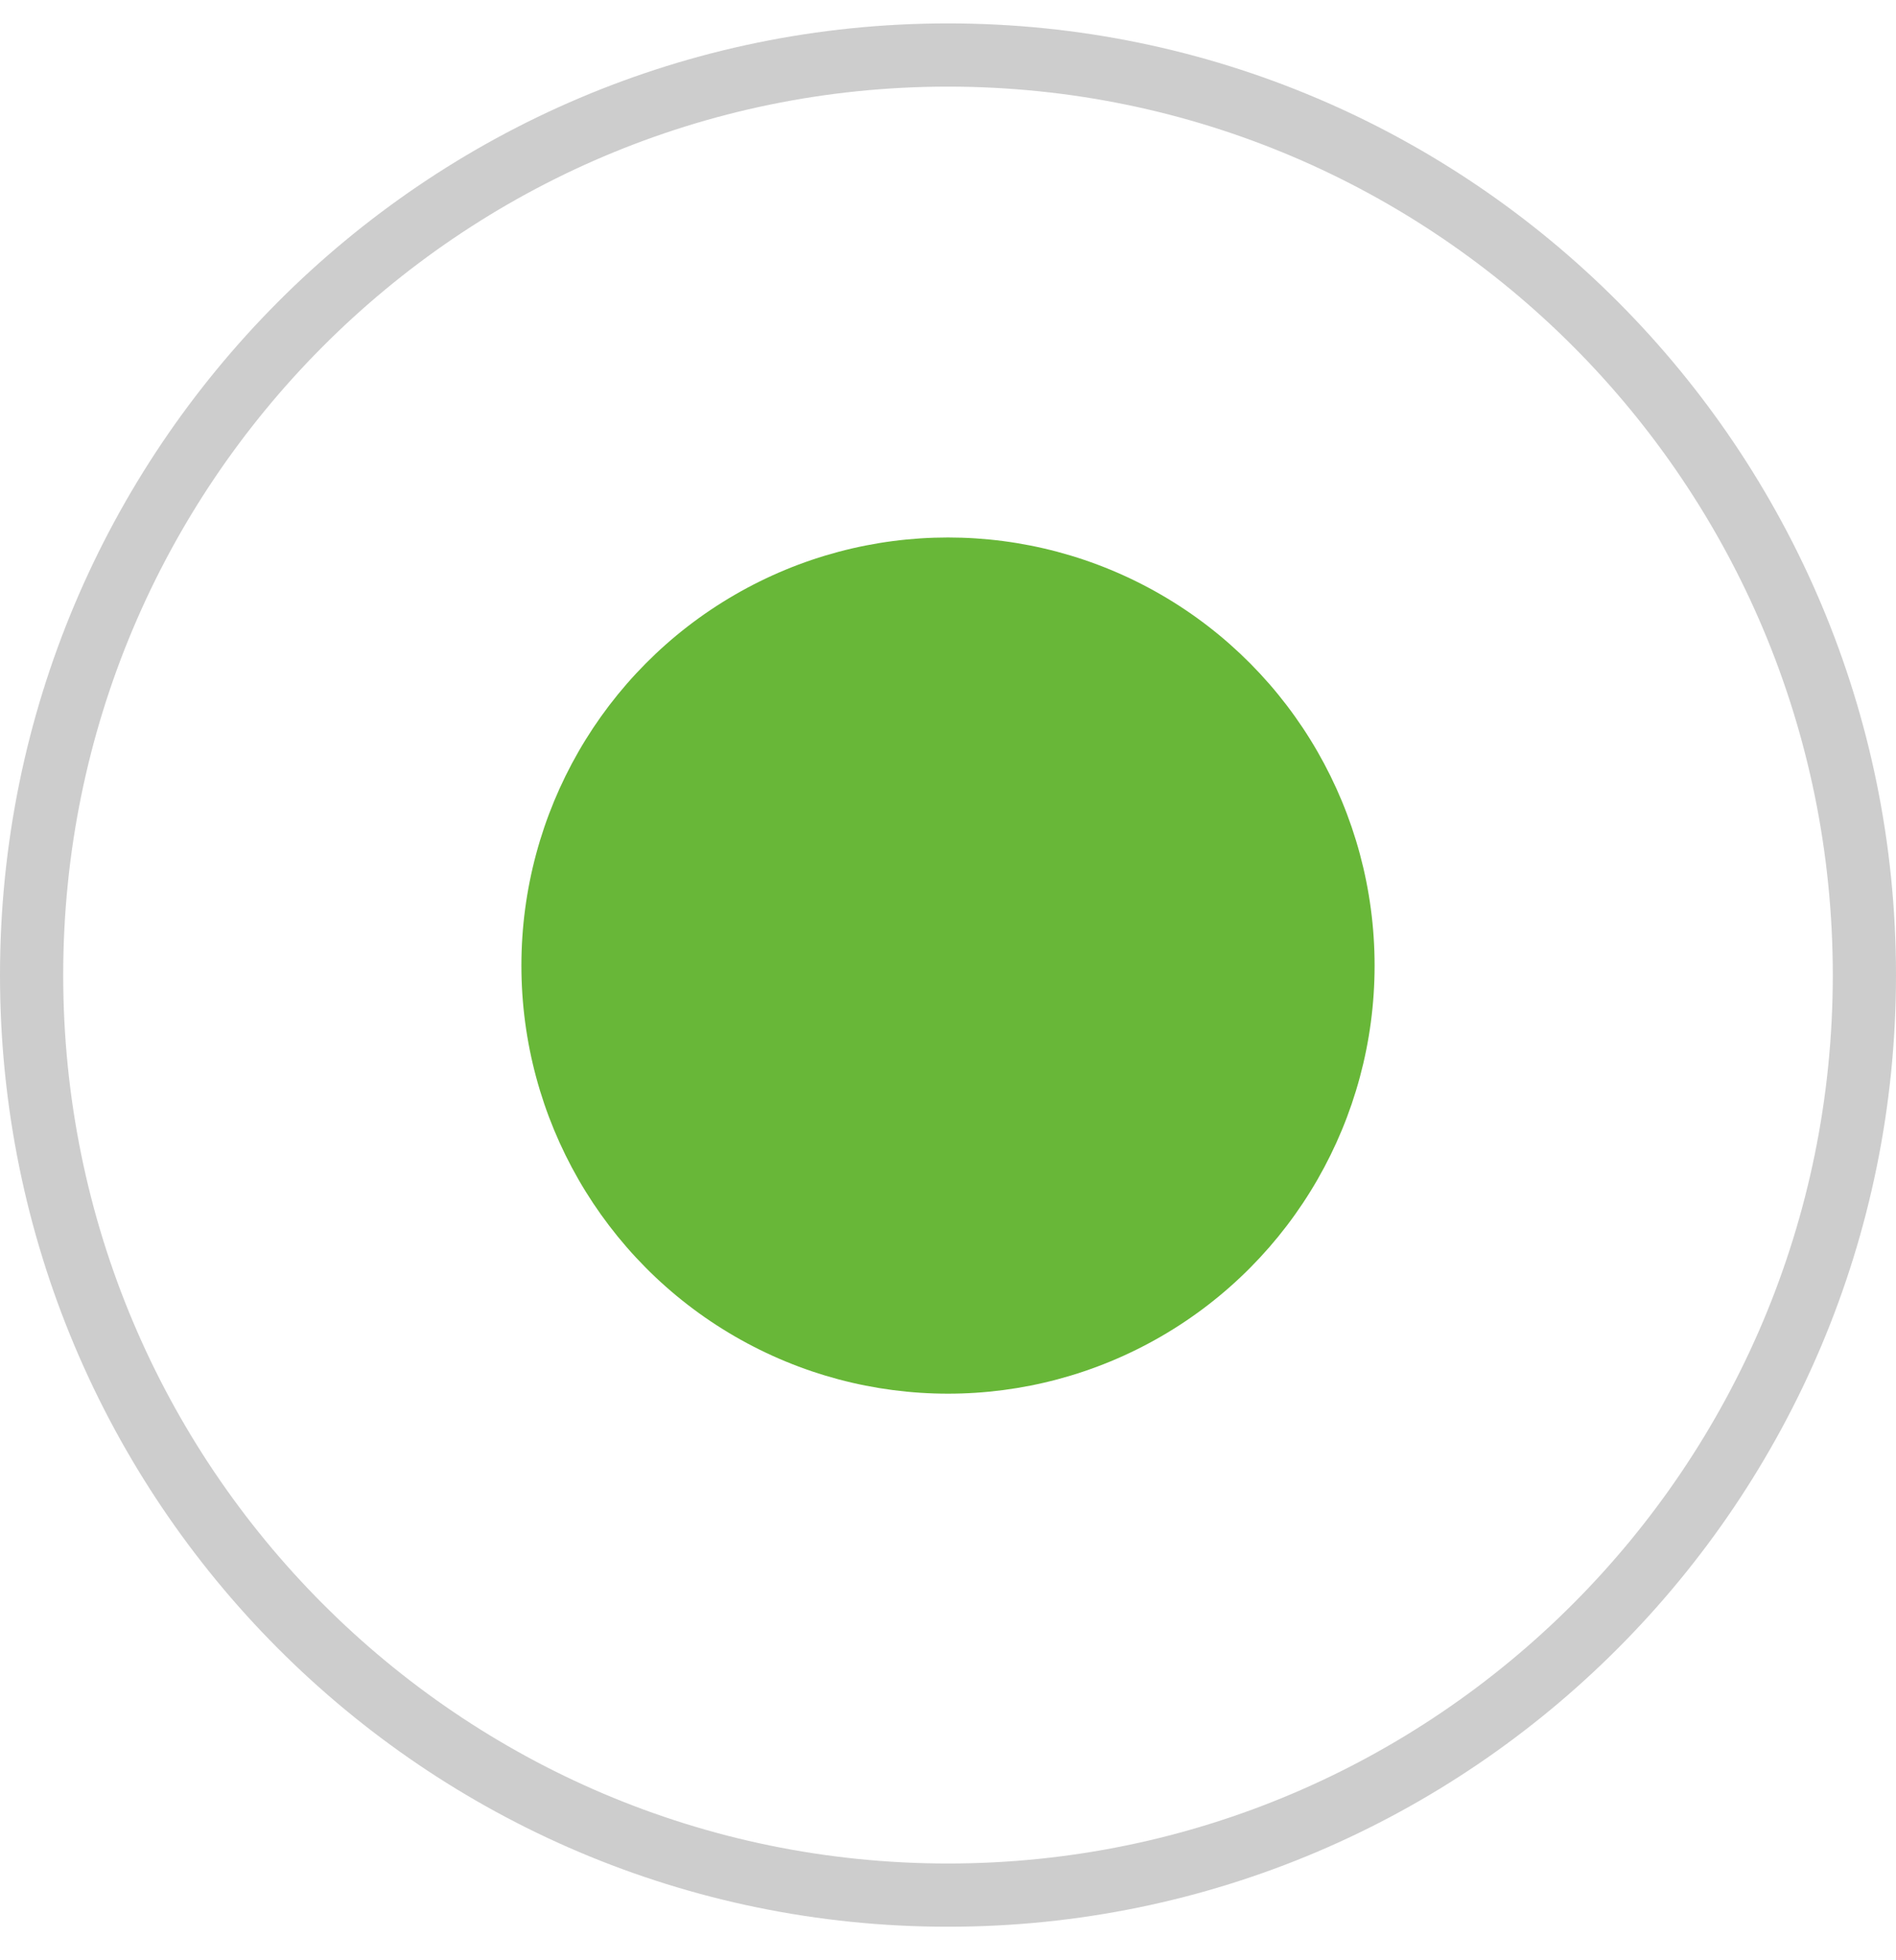 <svg width="30" height="31" fill="none" xmlns="http://www.w3.org/2000/svg"><path d="M29.5 15.42c0 8.04-6.5 14.55-14.5 14.55S.5 23.47.5 15.42C.5 7.38 7 .87 15 .87s14.5 6.51 14.5 14.55z" stroke="#CDCDCD"/><ellipse cx="15" cy="15.27" rx="6.75" ry="6.77" fill="#68B738"/></svg>
